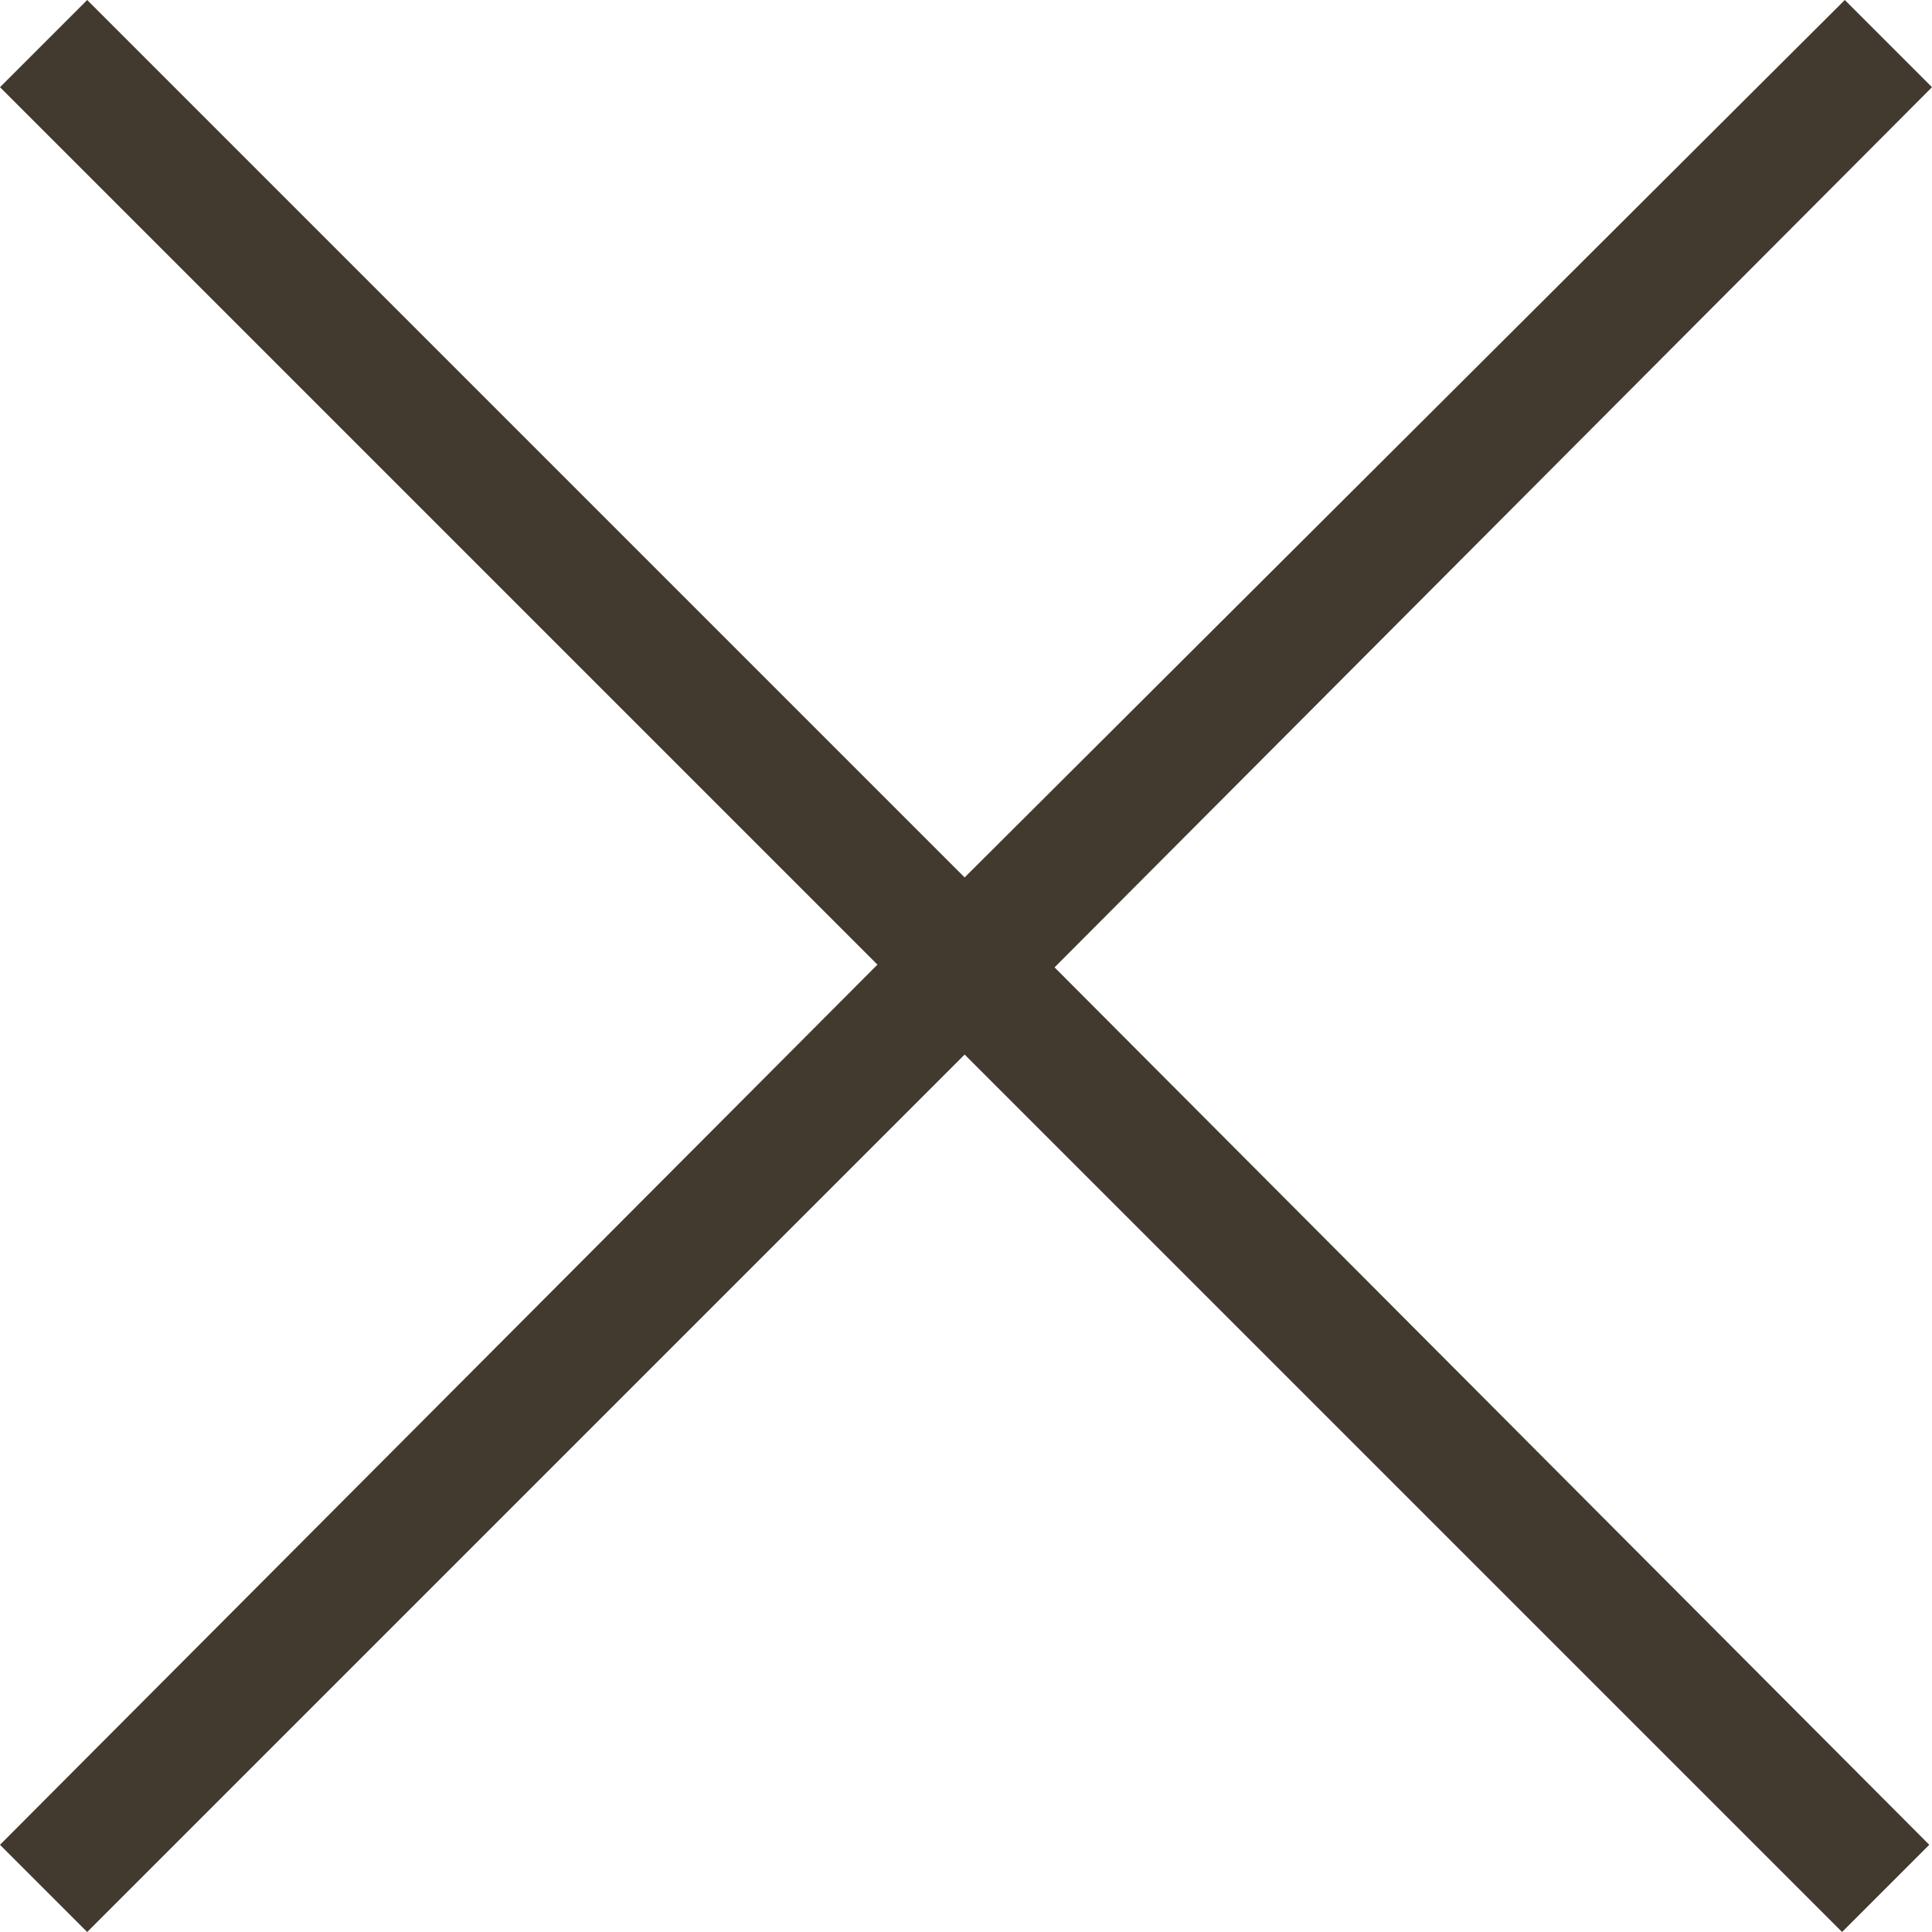 <?xml version="1.0" encoding="utf-8"?>
<!-- Generator: Adobe Illustrator 22.0.1, SVG Export Plug-In . SVG Version: 6.00 Build 0)  -->
<svg version="1.1" id="Layer_1" xmlns="http://www.w3.org/2000/svg" xmlns:xlink="http://www.w3.org/1999/xlink" x="0px" y="0px"
	 viewBox="0 0 70.9 70.9" style="enable-background:new 0 0 70.9 70.9;" xml:space="preserve">
<style type="text/css">
	.st0{fill:#42392F;}
</style>
<g>
	<path class="st0" d="M70.9,3.2L67.7,0L35.4,32.2L3.2,0L0,3.2l32.2,32.2L0,67.7l3.2,3.2l32.2-32.2l32.2,32.2l3.2-3.2L38.7,35.5
		L70.9,3.2z M70.9,3.2"/>
</g>
</svg>
